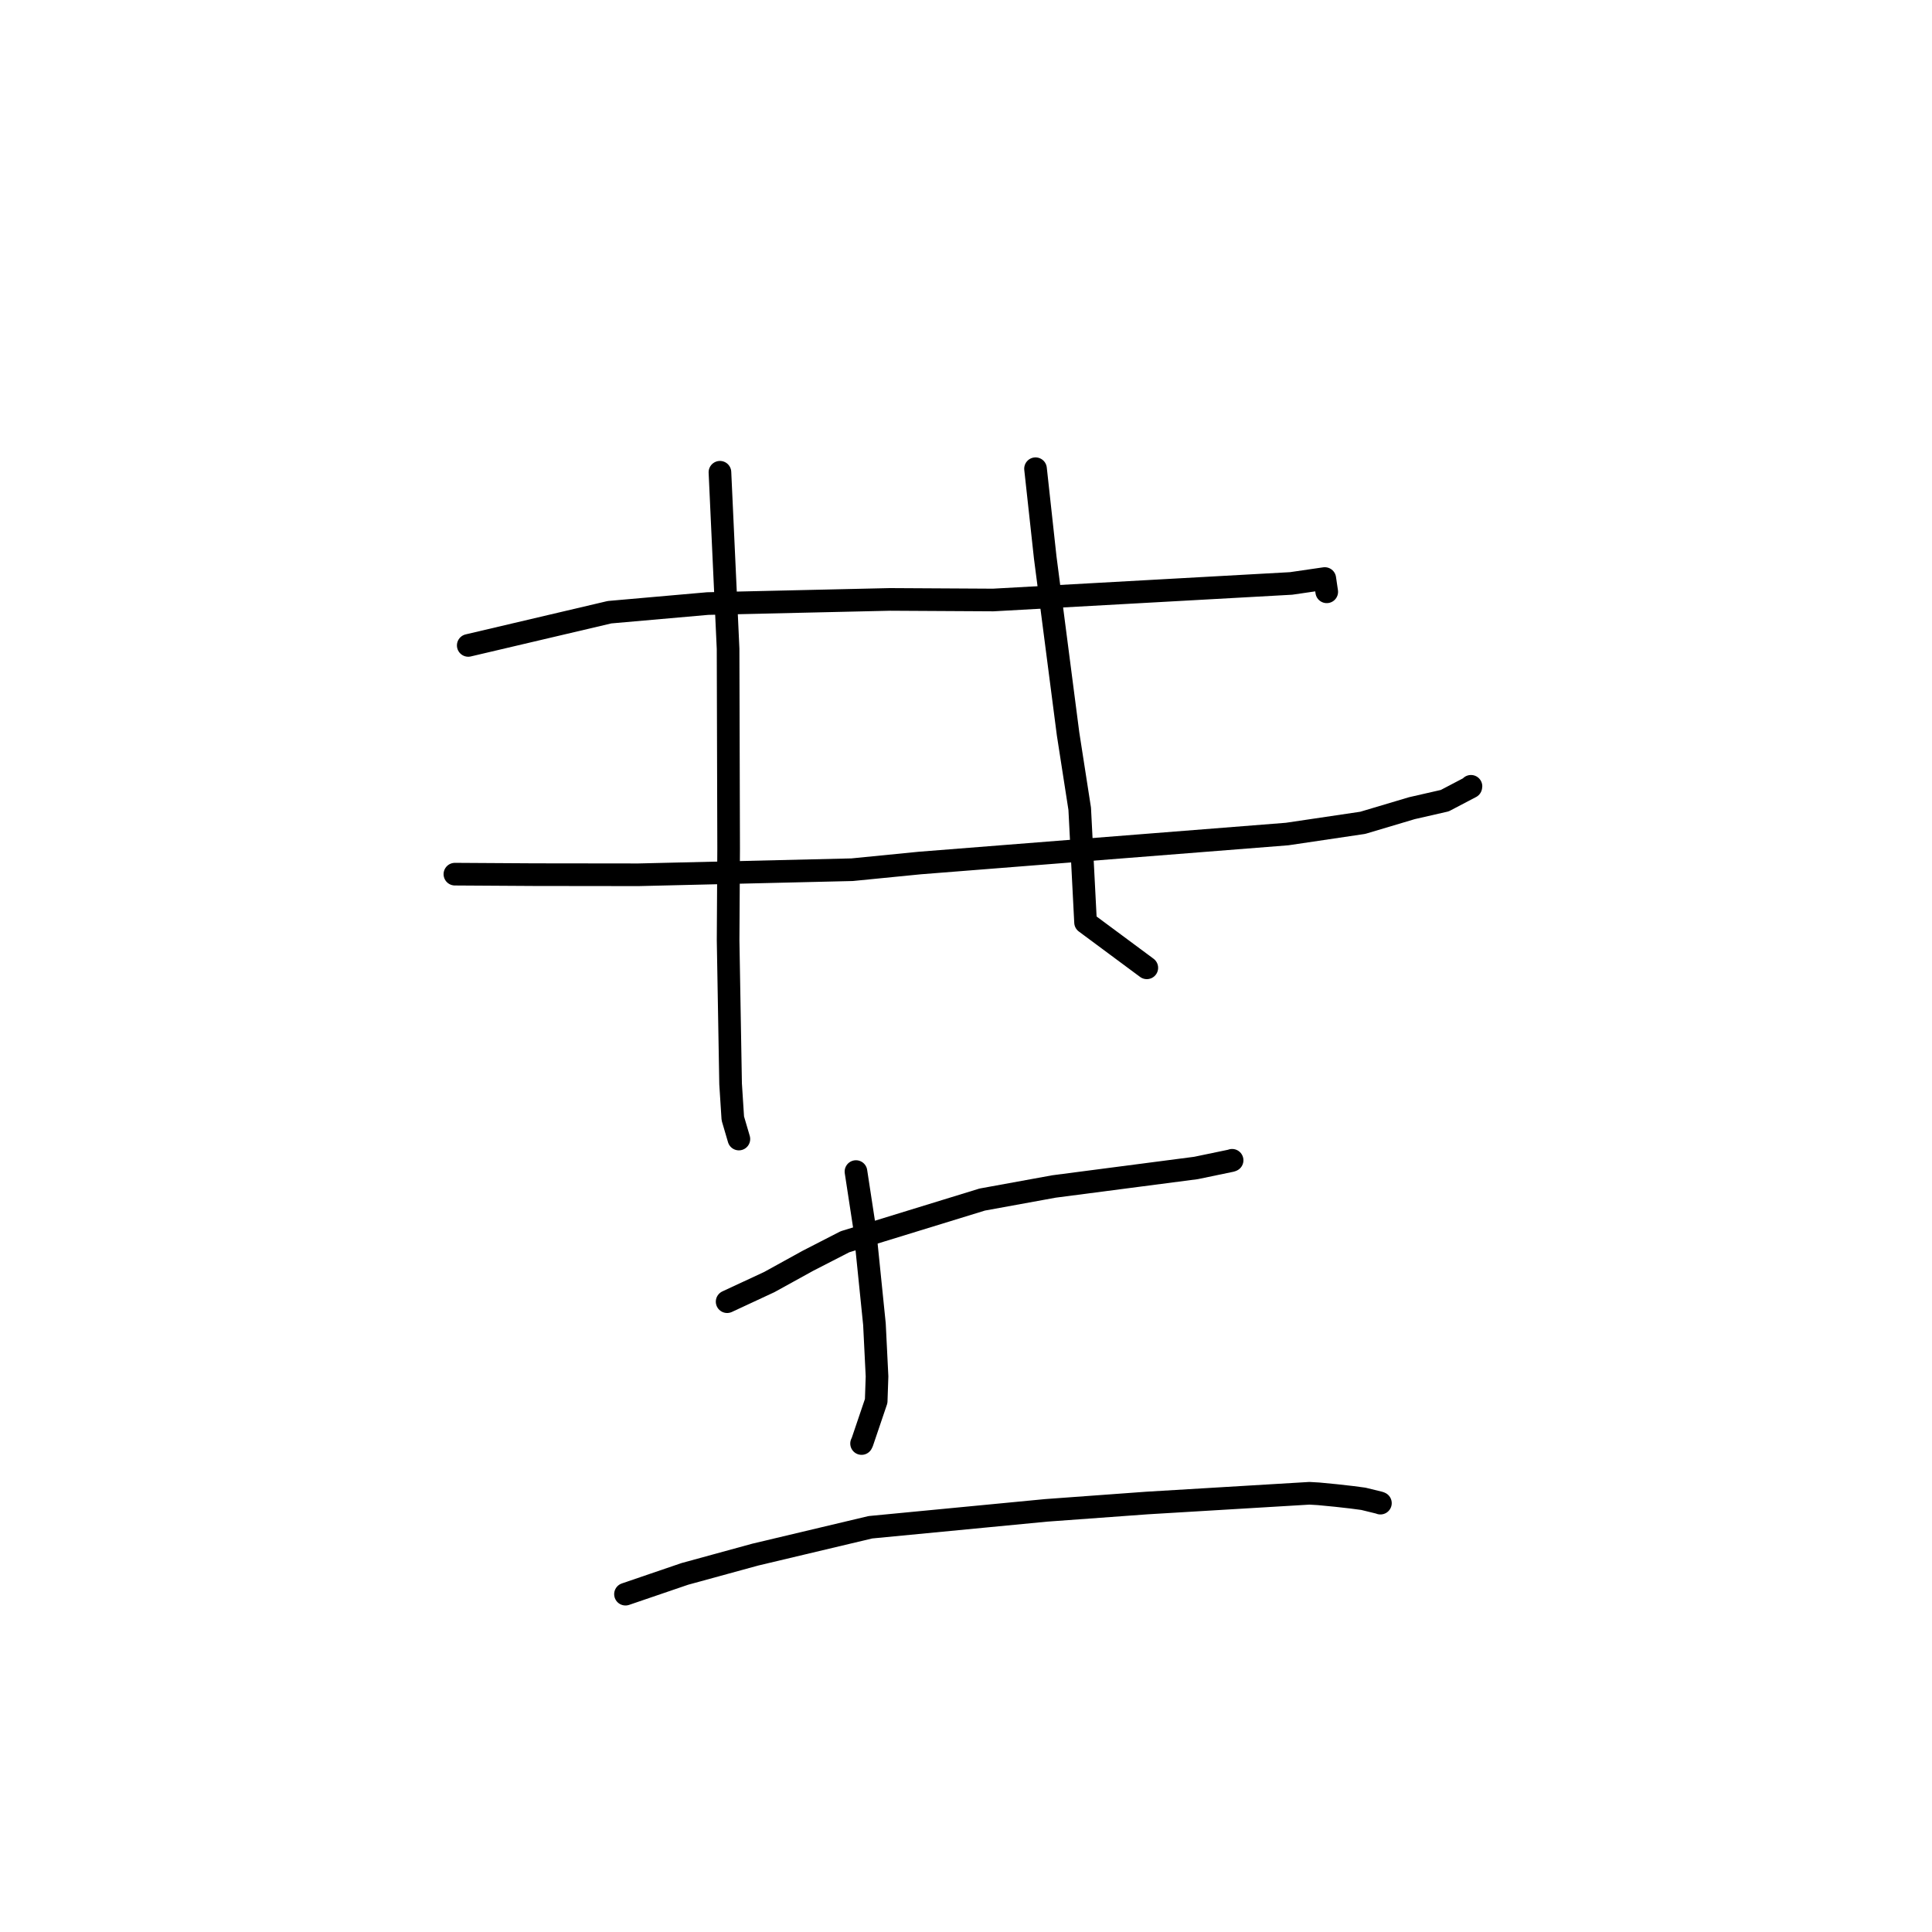 <?xml version="1.0" standalone="no"?>
    <svg width="256" height="256" xmlns="http://www.w3.org/2000/svg" version="1.1">
    <polyline stroke="black" stroke-width="3" stroke-linecap="round" fill="transparent" stroke-linejoin="round" points="62.045 85.521 80.771 81.12 93.763 79.976 117.914 79.426 131.603 79.503 171.08 77.309 175.099 76.723 175.541 76.659 175.783 78.301 175.8 78.418 " />
        <polyline stroke="black" stroke-width="3" stroke-linecap="round" fill="transparent" stroke-linejoin="round" points="60.276 115.831 70.801 115.896 84.584 115.913 112.912 115.241 121.882 114.354 170.553 110.514 180.573 109.027 187.08 107.088 191.438 106.092 194.891 104.281 194.911 104.192 194.911 104.19 " />
        <polyline stroke="black" stroke-width="3" stroke-linecap="round" fill="transparent" stroke-linejoin="round" points="95.396 62.577 96.474 85.958 96.548 112.432 96.478 124.6 96.807 143.616 97.102 148.195 97.898 150.903 97.904 150.925 97.905 150.928 " />
        <polyline stroke="black" stroke-width="3" stroke-linecap="round" fill="transparent" stroke-linejoin="round" points="137.212 62.107 138.499 73.883 141.523 97.233 143.067 107.167 143.842 122.223 151.22 127.694 151.958 128.241 " />
        <polyline stroke="black" stroke-width="3" stroke-linecap="round" fill="transparent" stroke-linejoin="round" points="96.349 172.479 101.935 169.881 107.054 167.059 111.958 164.541 130.149 158.948 139.662 157.214 158.471 154.763 163.15 153.79 163.254 153.747 163.261 153.744 " />
        <polyline stroke="black" stroke-width="3" stroke-linecap="round" fill="transparent" stroke-linejoin="round" points="113.42 155.239 114.589 162.881 115.869 175.463 116.211 182.385 116.099 185.646 114.254 191.089 114.163 191.275 " />
        <polyline stroke="black" stroke-width="3" stroke-linecap="round" fill="transparent" stroke-linejoin="round" points="82.88 211.235 90.737 208.552 100.069 205.996 115.332 202.37 138.605 200.133 151.964 199.158 173.505 197.868 174.733 197.939 177.027 198.161 179.138 198.399 180.657 198.601 182.8 199.125 182.912 199.174 " />
        </svg>